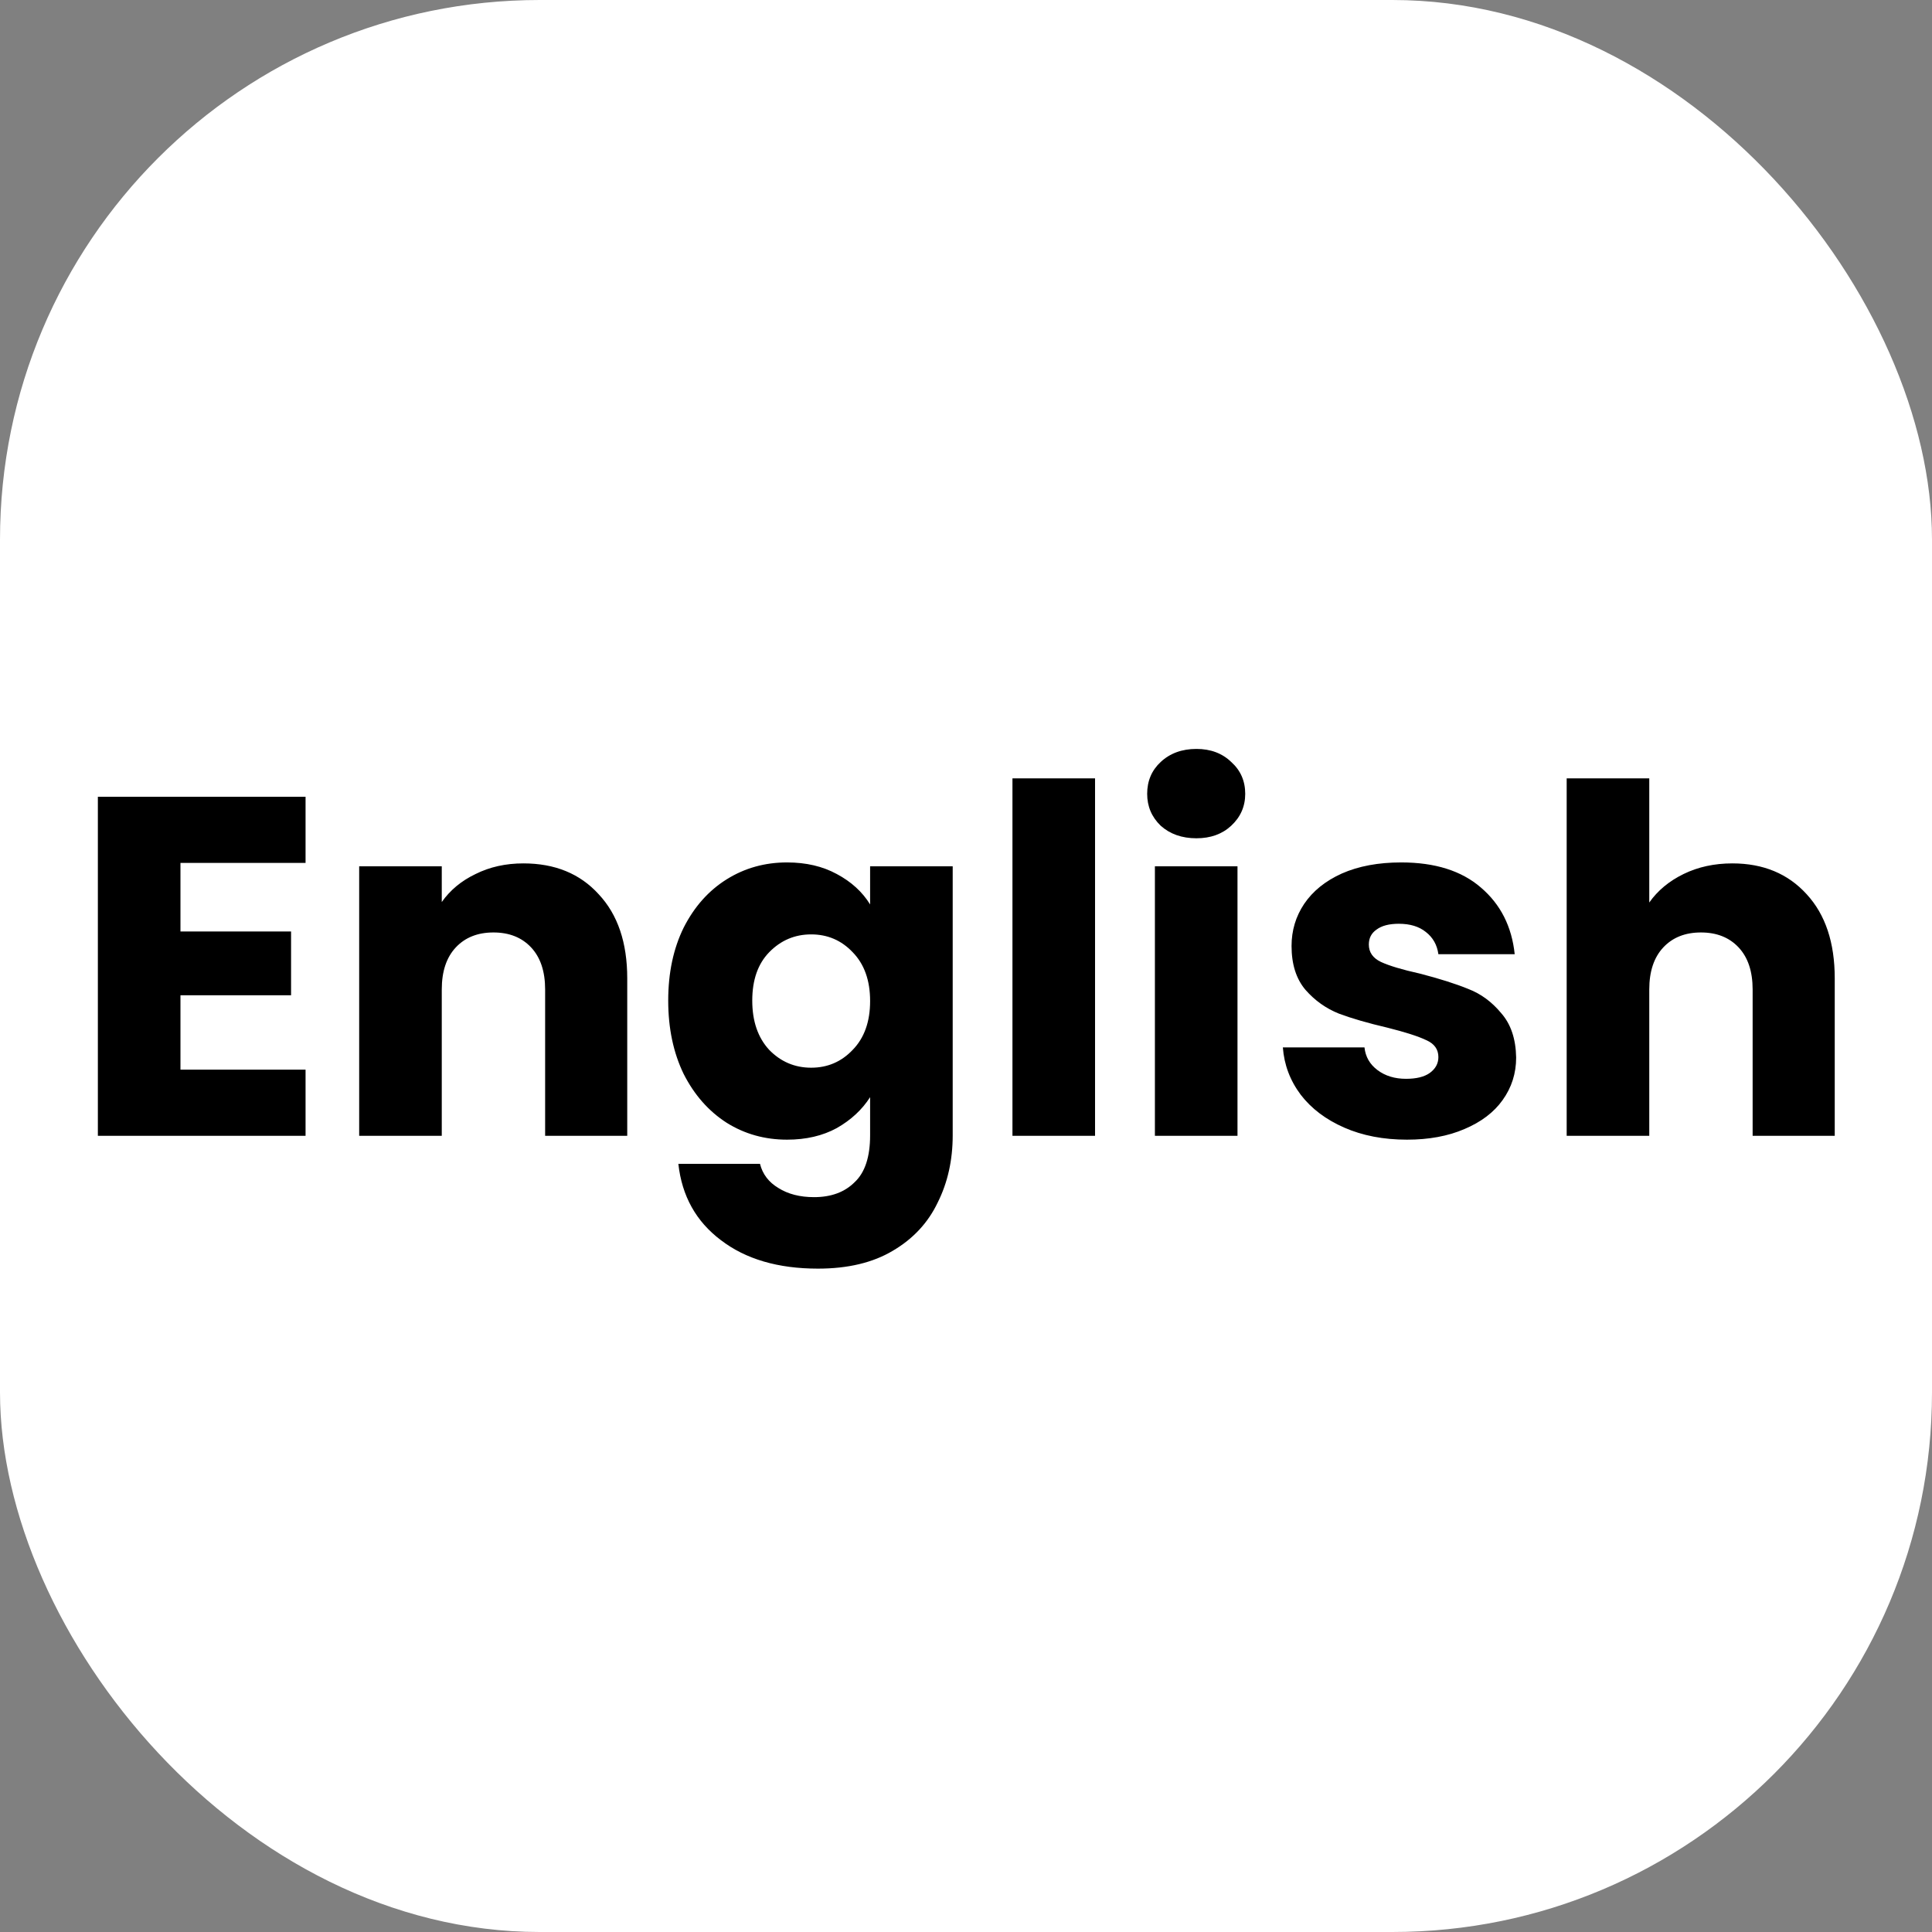 <svg width="512" height="512" viewBox="0 0 512 512" fill="none" xmlns="http://www.w3.org/2000/svg">
<rect x="0" y="0" width="512" height="512" fill="#808080" stroke="none"/>
<g id="Nodejs/Default/False/True">
<rect width="512" height="512" rx="143" fill="white"/>
<path id="English" d="M47.824 228.68V246.856H77.136V263.752H47.824V283.464H80.976V301H25.936V211.144H80.976V228.68H47.824ZM138.706 228.808C147.069 228.808 153.725 231.539 158.674 237C163.709 242.376 166.226 249.8 166.226 259.272V301H144.466V262.216C144.466 257.437 143.229 253.725 140.754 251.08C138.279 248.435 134.951 247.112 130.77 247.112C126.589 247.112 123.261 248.435 120.786 251.08C118.311 253.725 117.074 257.437 117.074 262.216V301H95.186V229.576H117.074V239.048C119.293 235.891 122.279 233.416 126.034 231.624C129.789 229.747 134.013 228.808 138.706 228.808ZM208.572 228.552C213.607 228.552 218.001 229.576 221.756 231.624C225.596 233.672 228.54 236.36 230.588 239.688V229.576H252.476V300.872C252.476 307.443 251.153 313.373 248.508 318.664C245.948 324.04 241.98 328.307 236.604 331.464C231.313 334.621 224.7 336.2 216.764 336.2C206.183 336.2 197.607 333.683 191.036 328.648C184.465 323.699 180.711 316.957 179.772 308.424H201.404C202.087 311.155 203.708 313.288 206.268 314.824C208.828 316.445 211.985 317.256 215.74 317.256C220.263 317.256 223.847 315.933 226.492 313.288C229.223 310.728 230.588 306.589 230.588 300.872V290.76C228.455 294.088 225.511 296.819 221.756 298.952C218.001 301 213.607 302.024 208.572 302.024C202.684 302.024 197.351 300.531 192.572 297.544C187.793 294.472 183.996 290.163 181.18 284.616C178.449 278.984 177.084 272.499 177.084 265.16C177.084 257.821 178.449 251.379 181.18 245.832C183.996 240.285 187.793 236.019 192.572 233.032C197.351 230.045 202.684 228.552 208.572 228.552ZM230.588 265.288C230.588 259.827 229.052 255.517 225.98 252.36C222.993 249.203 219.324 247.624 214.972 247.624C210.62 247.624 206.908 249.203 203.836 252.36C200.849 255.432 199.356 259.699 199.356 265.16C199.356 270.621 200.849 274.973 203.836 278.216C206.908 281.373 210.62 282.952 214.972 282.952C219.324 282.952 222.993 281.373 225.98 278.216C229.052 275.059 230.588 270.749 230.588 265.288ZM290.199 206.28V301H268.311V206.28H290.199ZM317.069 222.152C313.229 222.152 310.072 221.043 307.597 218.824C305.208 216.52 304.013 213.704 304.013 210.376C304.013 206.963 305.208 204.147 307.597 201.928C310.072 199.624 313.229 198.472 317.069 198.472C320.824 198.472 323.896 199.624 326.285 201.928C328.76 204.147 329.997 206.963 329.997 210.376C329.997 213.704 328.76 216.52 326.285 218.824C323.896 221.043 320.824 222.152 317.069 222.152ZM327.949 229.576V301H306.061V229.576H327.949ZM372.867 302.024C366.638 302.024 361.091 300.957 356.227 298.824C351.363 296.691 347.523 293.789 344.707 290.12C341.891 286.365 340.312 282.184 339.971 277.576H361.603C361.859 280.051 363.011 282.056 365.059 283.592C367.107 285.128 369.624 285.896 372.611 285.896C375.342 285.896 377.432 285.384 378.883 284.36C380.419 283.251 381.187 281.843 381.187 280.136C381.187 278.088 380.12 276.595 377.987 275.656C375.854 274.632 372.398 273.523 367.619 272.328C362.499 271.133 358.232 269.896 354.819 268.616C351.406 267.251 348.462 265.16 345.987 262.344C343.512 259.443 342.275 255.56 342.275 250.696C342.275 246.6 343.384 242.888 345.603 239.56C347.907 236.147 351.235 233.459 355.587 231.496C360.024 229.533 365.272 228.552 371.331 228.552C380.291 228.552 387.331 230.771 392.451 235.208C397.656 239.645 400.643 245.533 401.411 252.872H381.187C380.846 250.397 379.736 248.435 377.859 246.984C376.067 245.533 373.678 244.808 370.691 244.808C368.131 244.808 366.168 245.32 364.803 246.344C363.438 247.283 362.755 248.605 362.755 250.312C362.755 252.36 363.822 253.896 365.955 254.92C368.174 255.944 371.587 256.968 376.195 257.992C381.486 259.357 385.795 260.723 389.123 262.088C392.451 263.368 395.352 265.501 397.827 268.488C400.387 271.389 401.71 275.315 401.795 280.264C401.795 284.445 400.6 288.2 398.211 291.528C395.907 294.771 392.536 297.331 388.099 299.208C383.747 301.085 378.67 302.024 372.867 302.024ZM459.09 228.808C467.282 228.808 473.853 231.539 478.802 237C483.751 242.376 486.226 249.8 486.226 259.272V301H464.466V262.216C464.466 257.437 463.229 253.725 460.754 251.08C458.279 248.435 454.951 247.112 450.77 247.112C446.589 247.112 443.261 248.435 440.786 251.08C438.311 253.725 437.074 257.437 437.074 262.216V301H415.186V206.28H437.074V239.176C439.293 236.019 442.322 233.501 446.162 231.624C450.002 229.747 454.311 228.808 459.09 228.808Z" fill="black"/>
</g>
</svg>
